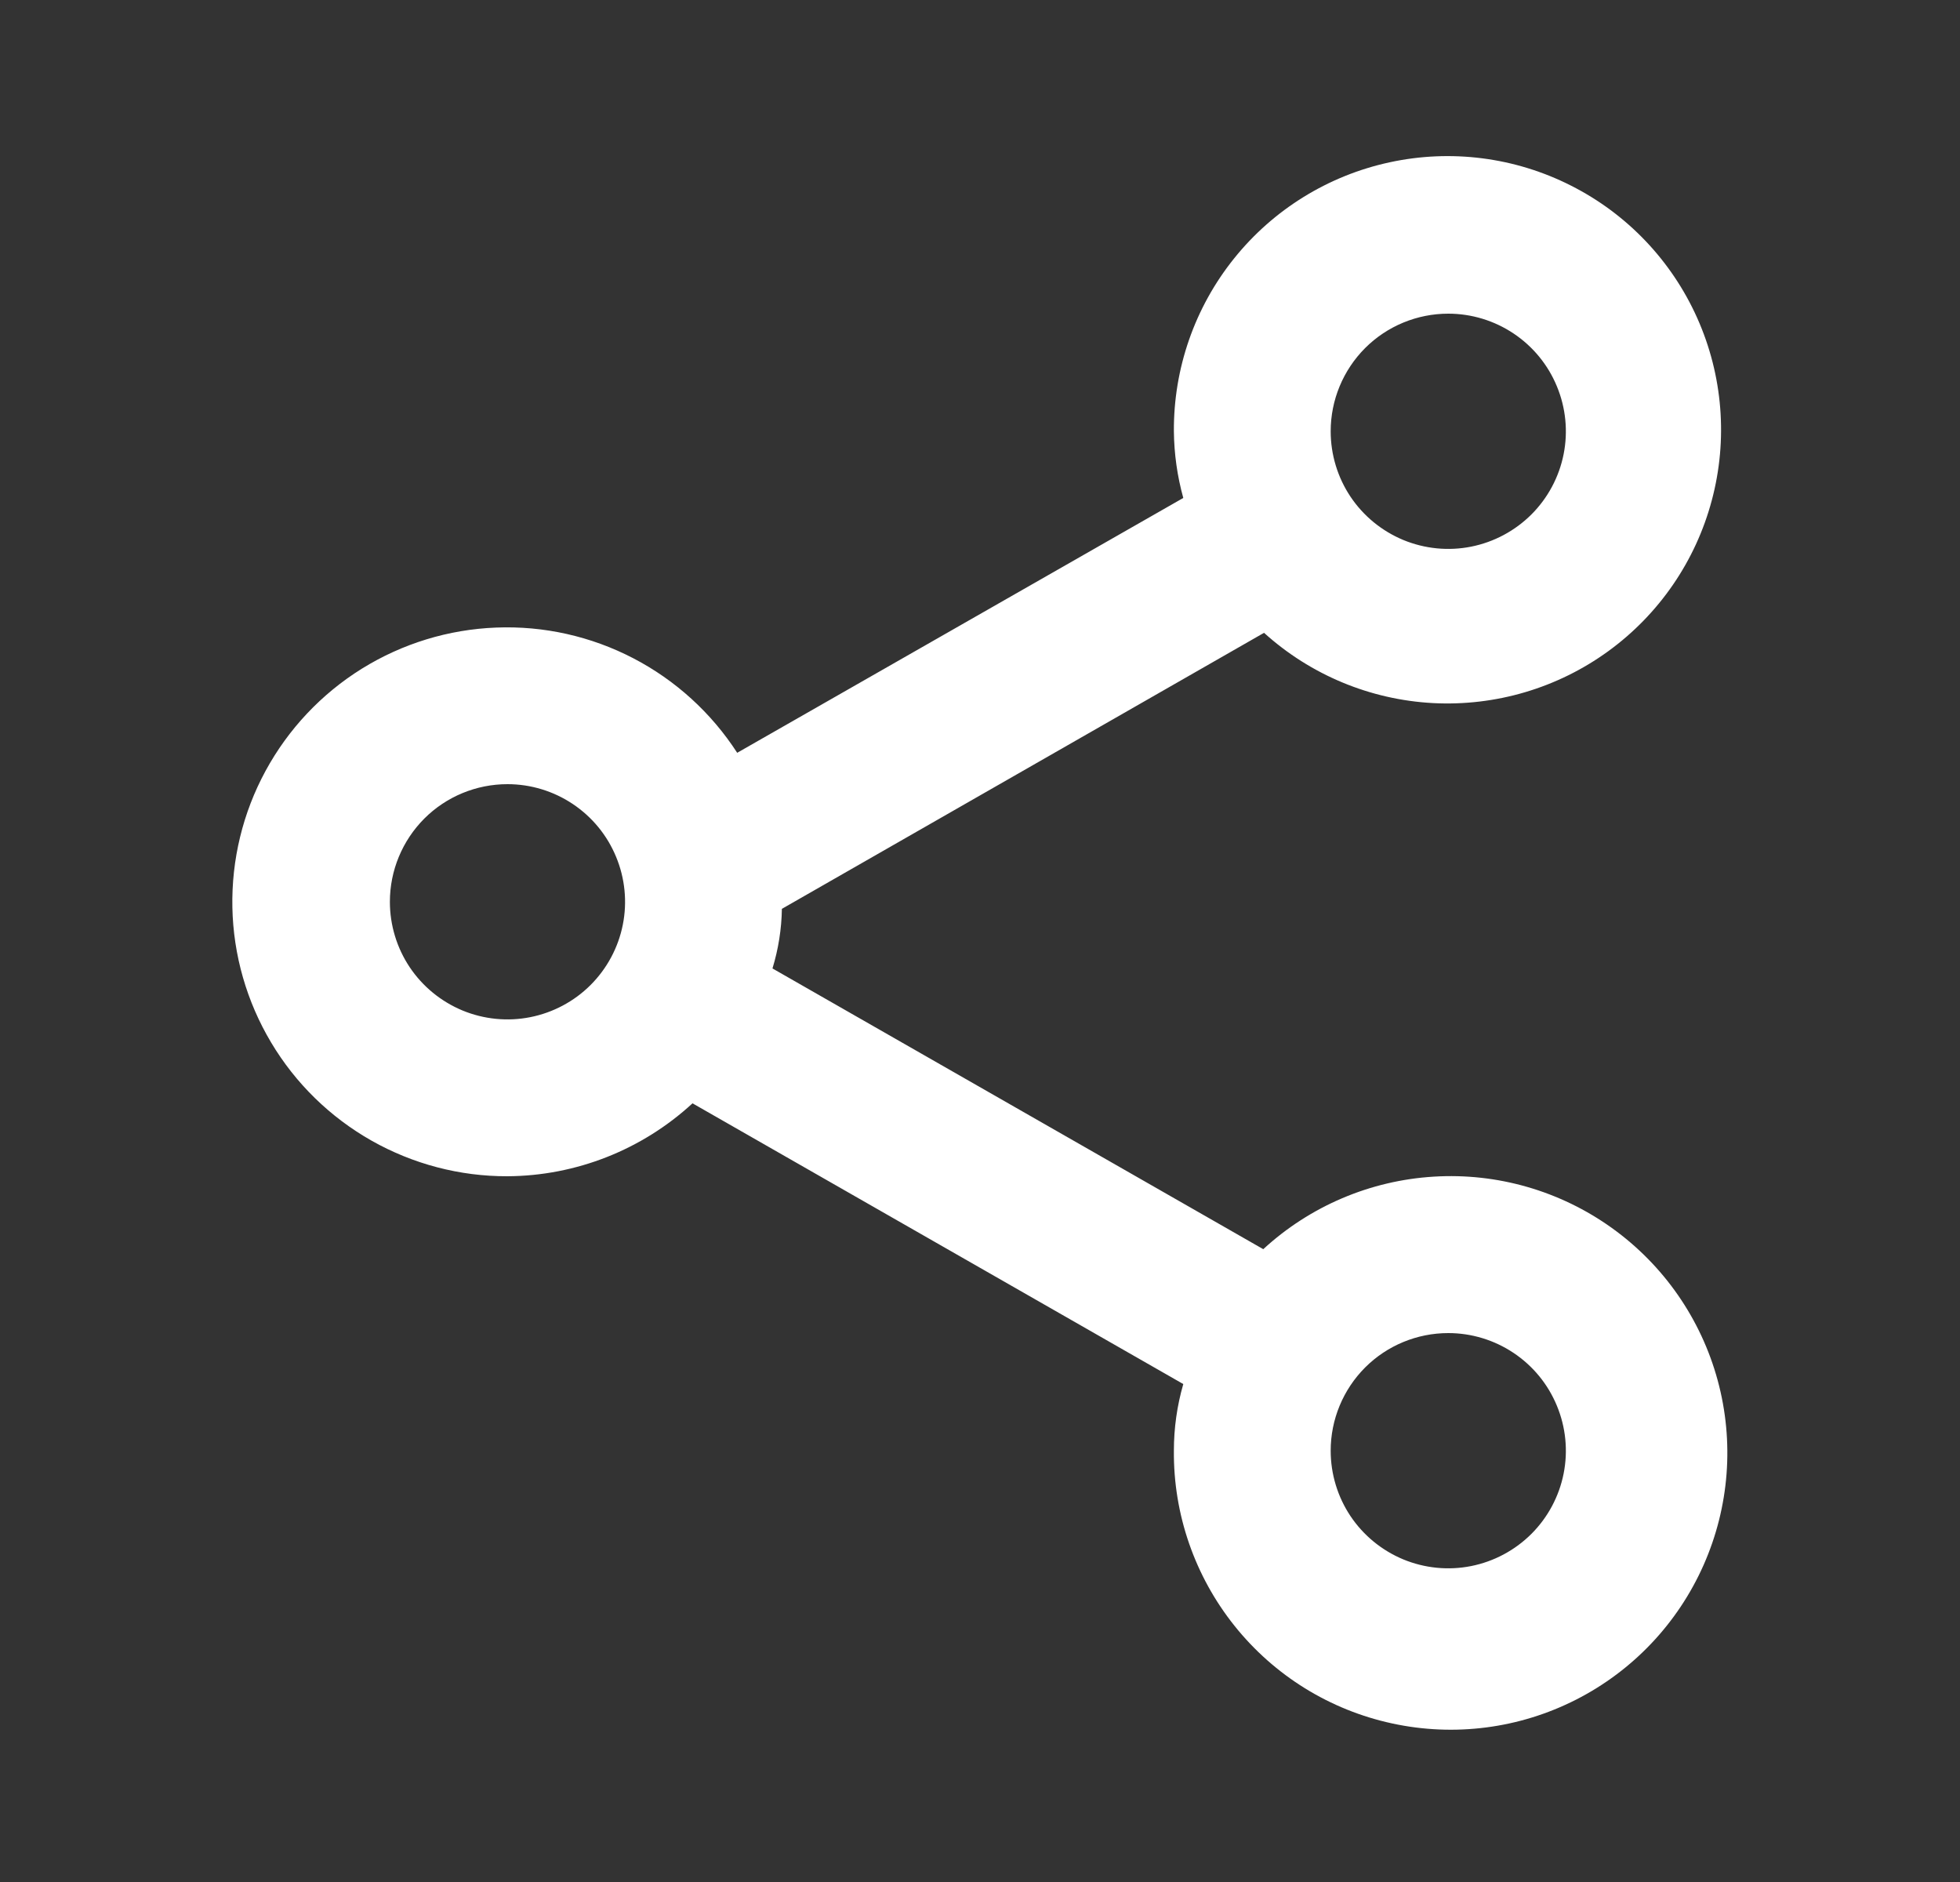 <svg width="25" height="24" viewBox="0 0 25 24" fill="none" xmlns="http://www.w3.org/2000/svg">
<rect x="0" y="0" width="25" height="24" fill="#333333" stroke="none"/>
<path d="M6.473 15C7.348 14.995 8.189 14.663 8.833 14.07L15.093 17.65C15.013 17.926 14.973 18.212 14.973 18.5C14.966 19.311 15.24 20.101 15.747 20.734C16.254 21.368 16.964 21.807 17.757 21.978C18.551 22.15 19.379 22.043 20.102 21.675C20.826 21.307 21.4 20.701 21.729 19.959C22.058 19.217 22.122 18.385 21.909 17.602C21.696 16.819 21.22 16.133 20.56 15.66C19.901 15.187 19.098 14.955 18.288 15.005C17.478 15.054 16.71 15.381 16.113 15.93L9.853 12.35C9.928 12.104 9.969 11.848 9.973 11.59L16.123 8.07C16.717 8.607 17.477 8.923 18.277 8.966C19.076 9.008 19.866 8.775 20.514 8.304C21.162 7.833 21.628 7.154 21.834 6.381C22.041 5.607 21.975 4.786 21.648 4.055C21.321 3.324 20.753 2.728 20.038 2.367C19.324 2.005 18.507 1.9 17.724 2.07C16.942 2.239 16.241 2.672 15.74 3.297C15.239 3.921 14.968 4.699 14.973 5.5C14.976 5.787 15.016 6.073 15.093 6.35L9.403 9.6C9.073 9.09 8.616 8.674 8.077 8.394C7.538 8.114 6.936 7.979 6.329 8.003C5.722 8.026 5.132 8.207 4.616 8.527C4.1 8.848 3.677 9.297 3.387 9.831C3.097 10.365 2.952 10.965 2.964 11.572C2.976 12.179 3.147 12.773 3.458 13.294C3.769 13.816 4.211 14.247 4.739 14.546C5.268 14.845 5.865 15.002 6.473 15ZM18.473 17C18.769 17 19.059 17.088 19.306 17.253C19.553 17.418 19.745 17.652 19.858 17.926C19.972 18.2 20.002 18.502 19.944 18.793C19.886 19.084 19.743 19.351 19.533 19.561C19.323 19.77 19.056 19.913 18.765 19.971C18.474 20.029 18.173 19.999 17.899 19.886C17.625 19.772 17.39 19.58 17.225 19.333C17.061 19.087 16.973 18.797 16.973 18.5C16.973 18.102 17.131 17.721 17.412 17.439C17.693 17.158 18.075 17 18.473 17ZM18.473 4C18.769 4 19.059 4.088 19.306 4.253C19.553 4.418 19.745 4.652 19.858 4.926C19.972 5.2 20.002 5.502 19.944 5.793C19.886 6.084 19.743 6.351 19.533 6.561C19.323 6.77 19.056 6.913 18.765 6.971C18.474 7.029 18.173 6.999 17.899 6.886C17.625 6.772 17.39 6.58 17.225 6.333C17.061 6.087 16.973 5.797 16.973 5.5C16.973 5.102 17.131 4.721 17.412 4.439C17.693 4.158 18.075 4 18.473 4ZM6.473 10C6.769 10 7.059 10.088 7.306 10.253C7.553 10.418 7.745 10.652 7.858 10.926C7.972 11.2 8.002 11.502 7.944 11.793C7.886 12.084 7.743 12.351 7.533 12.561C7.324 12.77 7.056 12.913 6.765 12.971C6.474 13.029 6.173 12.999 5.899 12.886C5.625 12.772 5.39 12.58 5.225 12.333C5.061 12.087 4.973 11.797 4.973 11.5C4.973 11.102 5.131 10.721 5.412 10.439C5.693 10.158 6.075 10 6.473 10Z" fill="white"/>
</svg>
